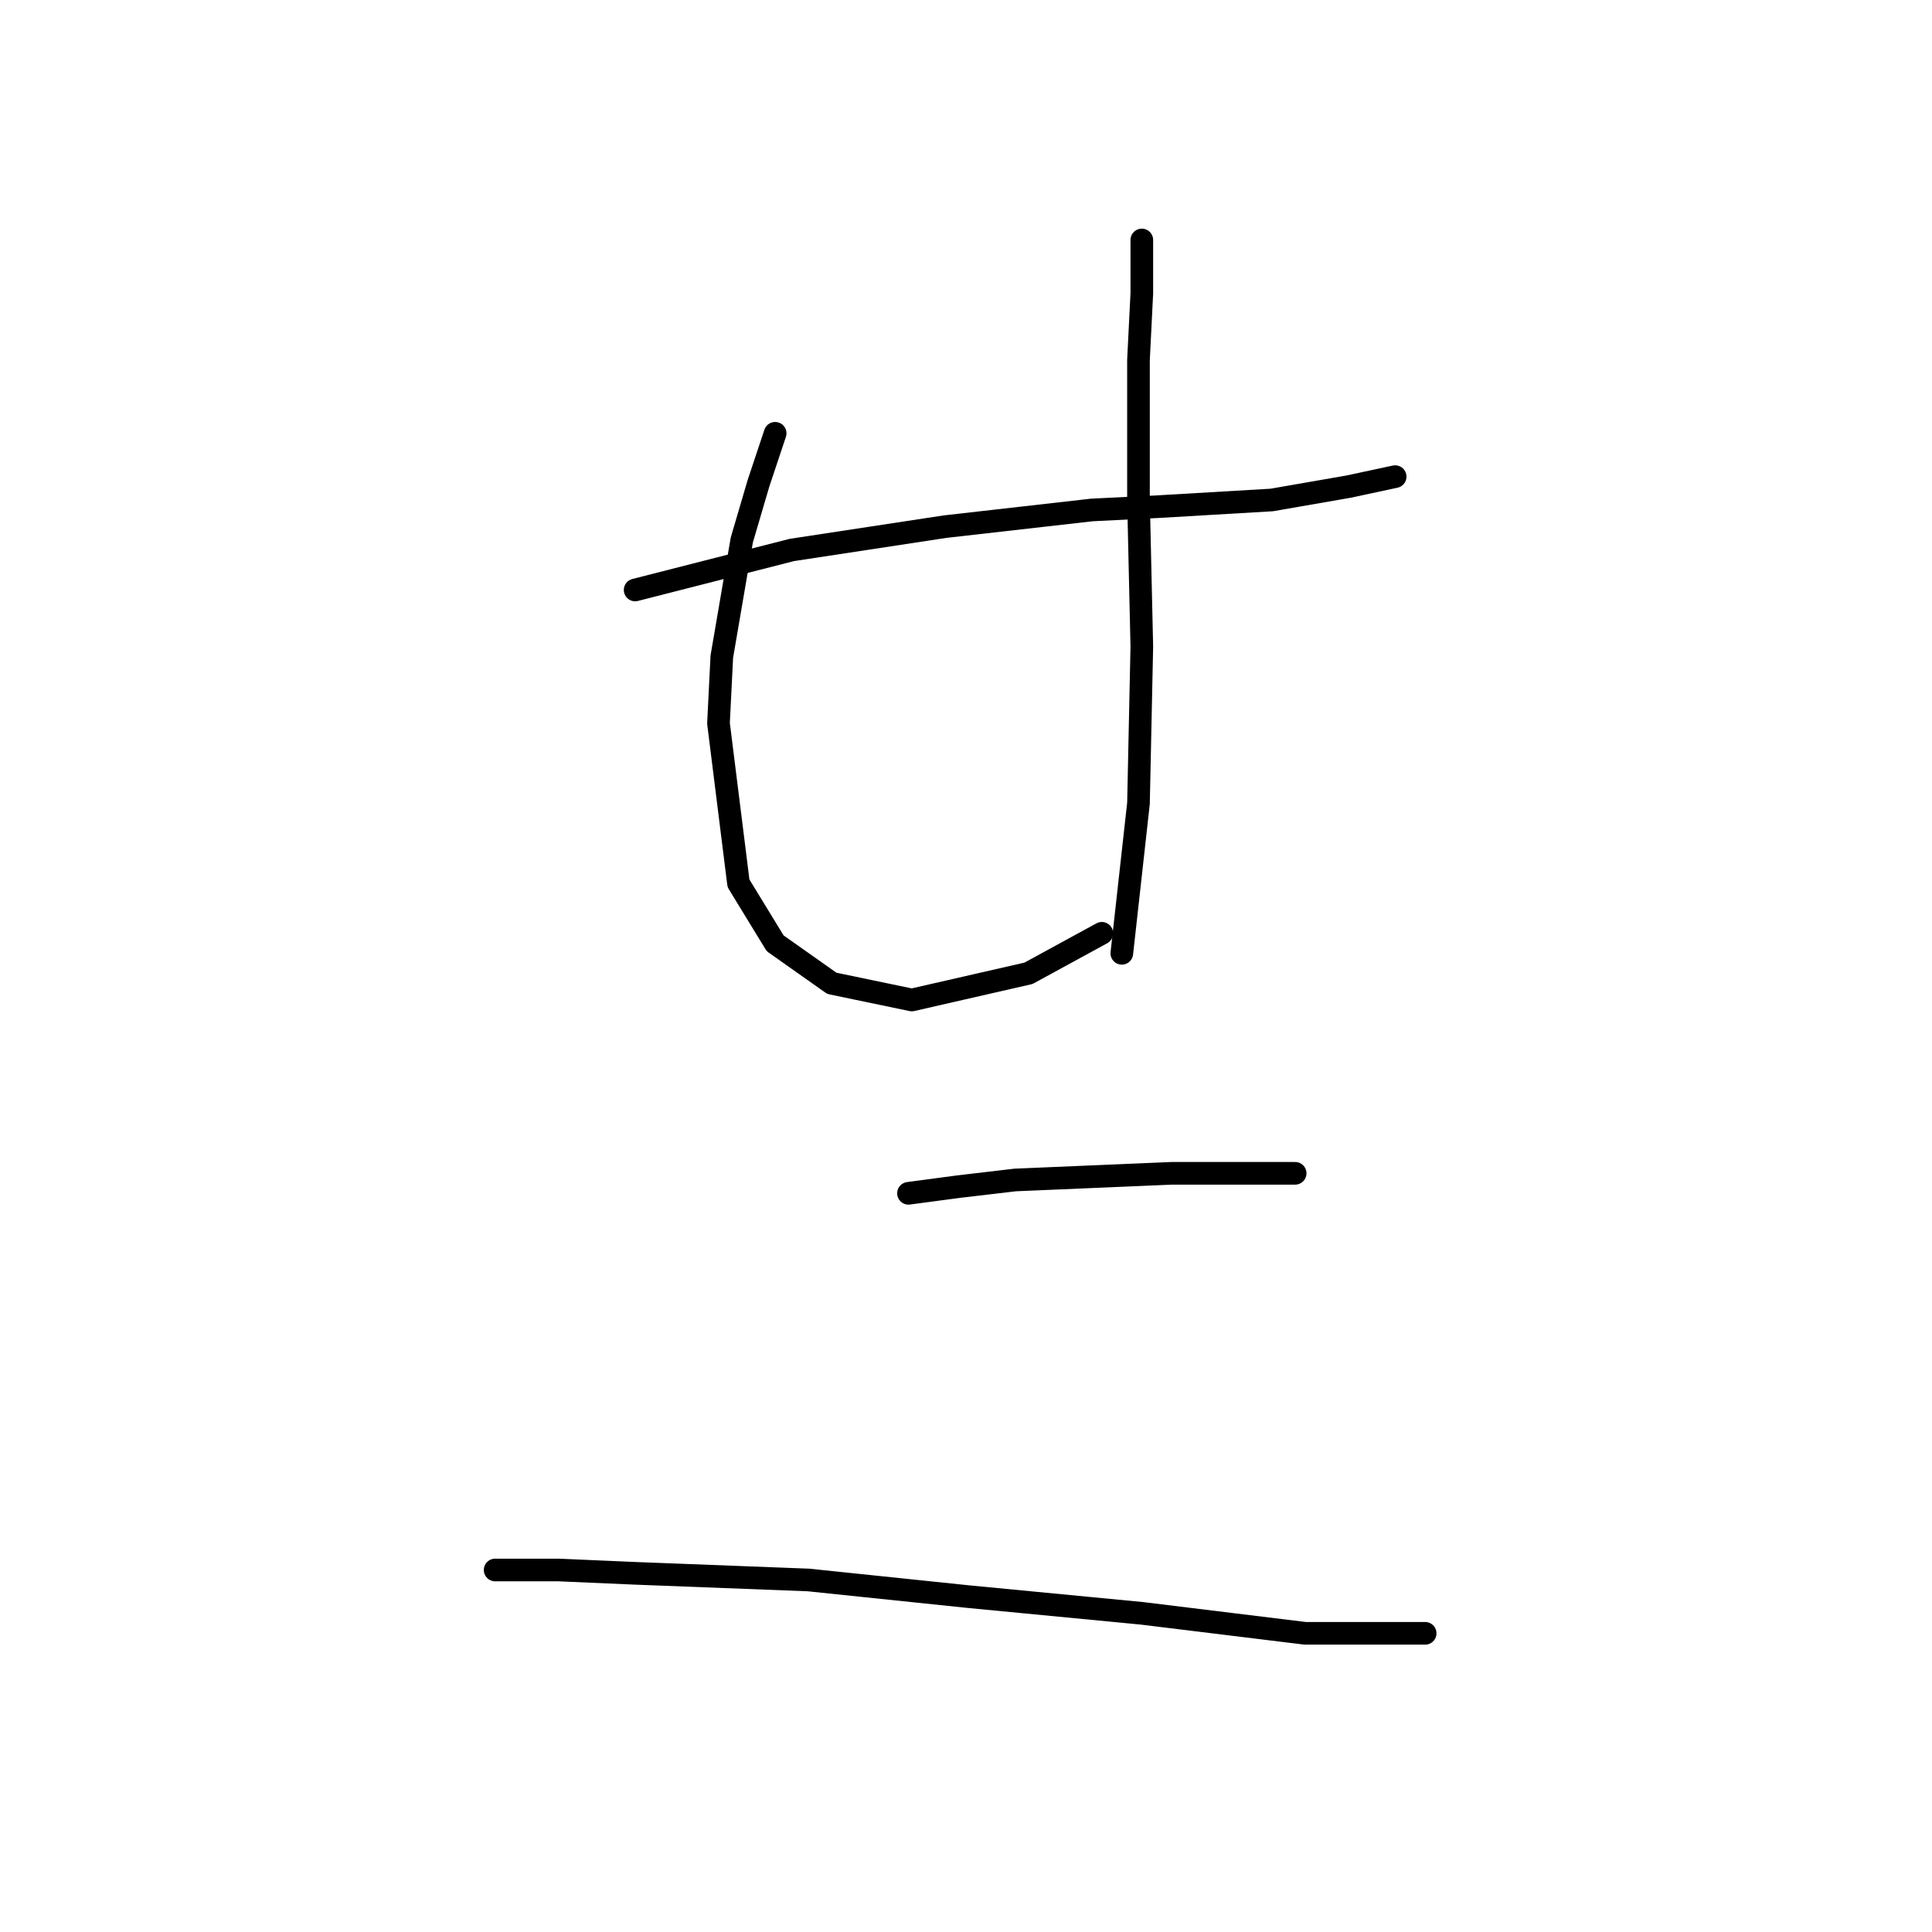 <?xml version="1.0" standalone="no"?>
    <svg width="256" height="256" xmlns="http://www.w3.org/2000/svg" version="1.1">
    <polyline stroke="black" stroke-width="3" stroke-linecap="round" fill="transparent" stroke-linejoin="round" points="84.16 78.174 104.92 72.874 125.237 69.782 144.672 67.574 153.506 67.132 168.523 66.249 178.682 64.482 184.865 63.157 184.865 63.157 " />
        <polyline stroke="black" stroke-width="3" stroke-linecap="round" fill="transparent" stroke-linejoin="round" points="102.711 57.415 100.503 64.04 98.294 71.549 95.644 87.008 95.203 95.842 97.853 117.043 102.711 124.993 110.22 130.294 120.821 132.502 136.28 128.968 145.997 123.668 145.997 123.668 " />
        <polyline stroke="black" stroke-width="3" stroke-linecap="round" fill="transparent" stroke-linejoin="round" points="151.297 31.797 151.297 38.864 150.855 47.698 150.855 66.249 151.297 85.683 150.855 106.442 148.647 126.318 148.647 126.318 " />
        <polyline stroke="black" stroke-width="3" stroke-linecap="round" fill="transparent" stroke-linejoin="round" points="120.379 158.12 127.004 157.237 134.513 156.353 155.272 155.47 167.64 155.47 171.615 155.47 171.615 155.47 " />
        <polyline stroke="black" stroke-width="3" stroke-linecap="round" fill="transparent" stroke-linejoin="round" points="65.609 208.031 74.002 208.031 84.16 208.473 107.128 209.356 128.329 211.564 151.297 213.773 172.94 216.423 188.841 216.423 188.841 216.423 " />
        </svg>